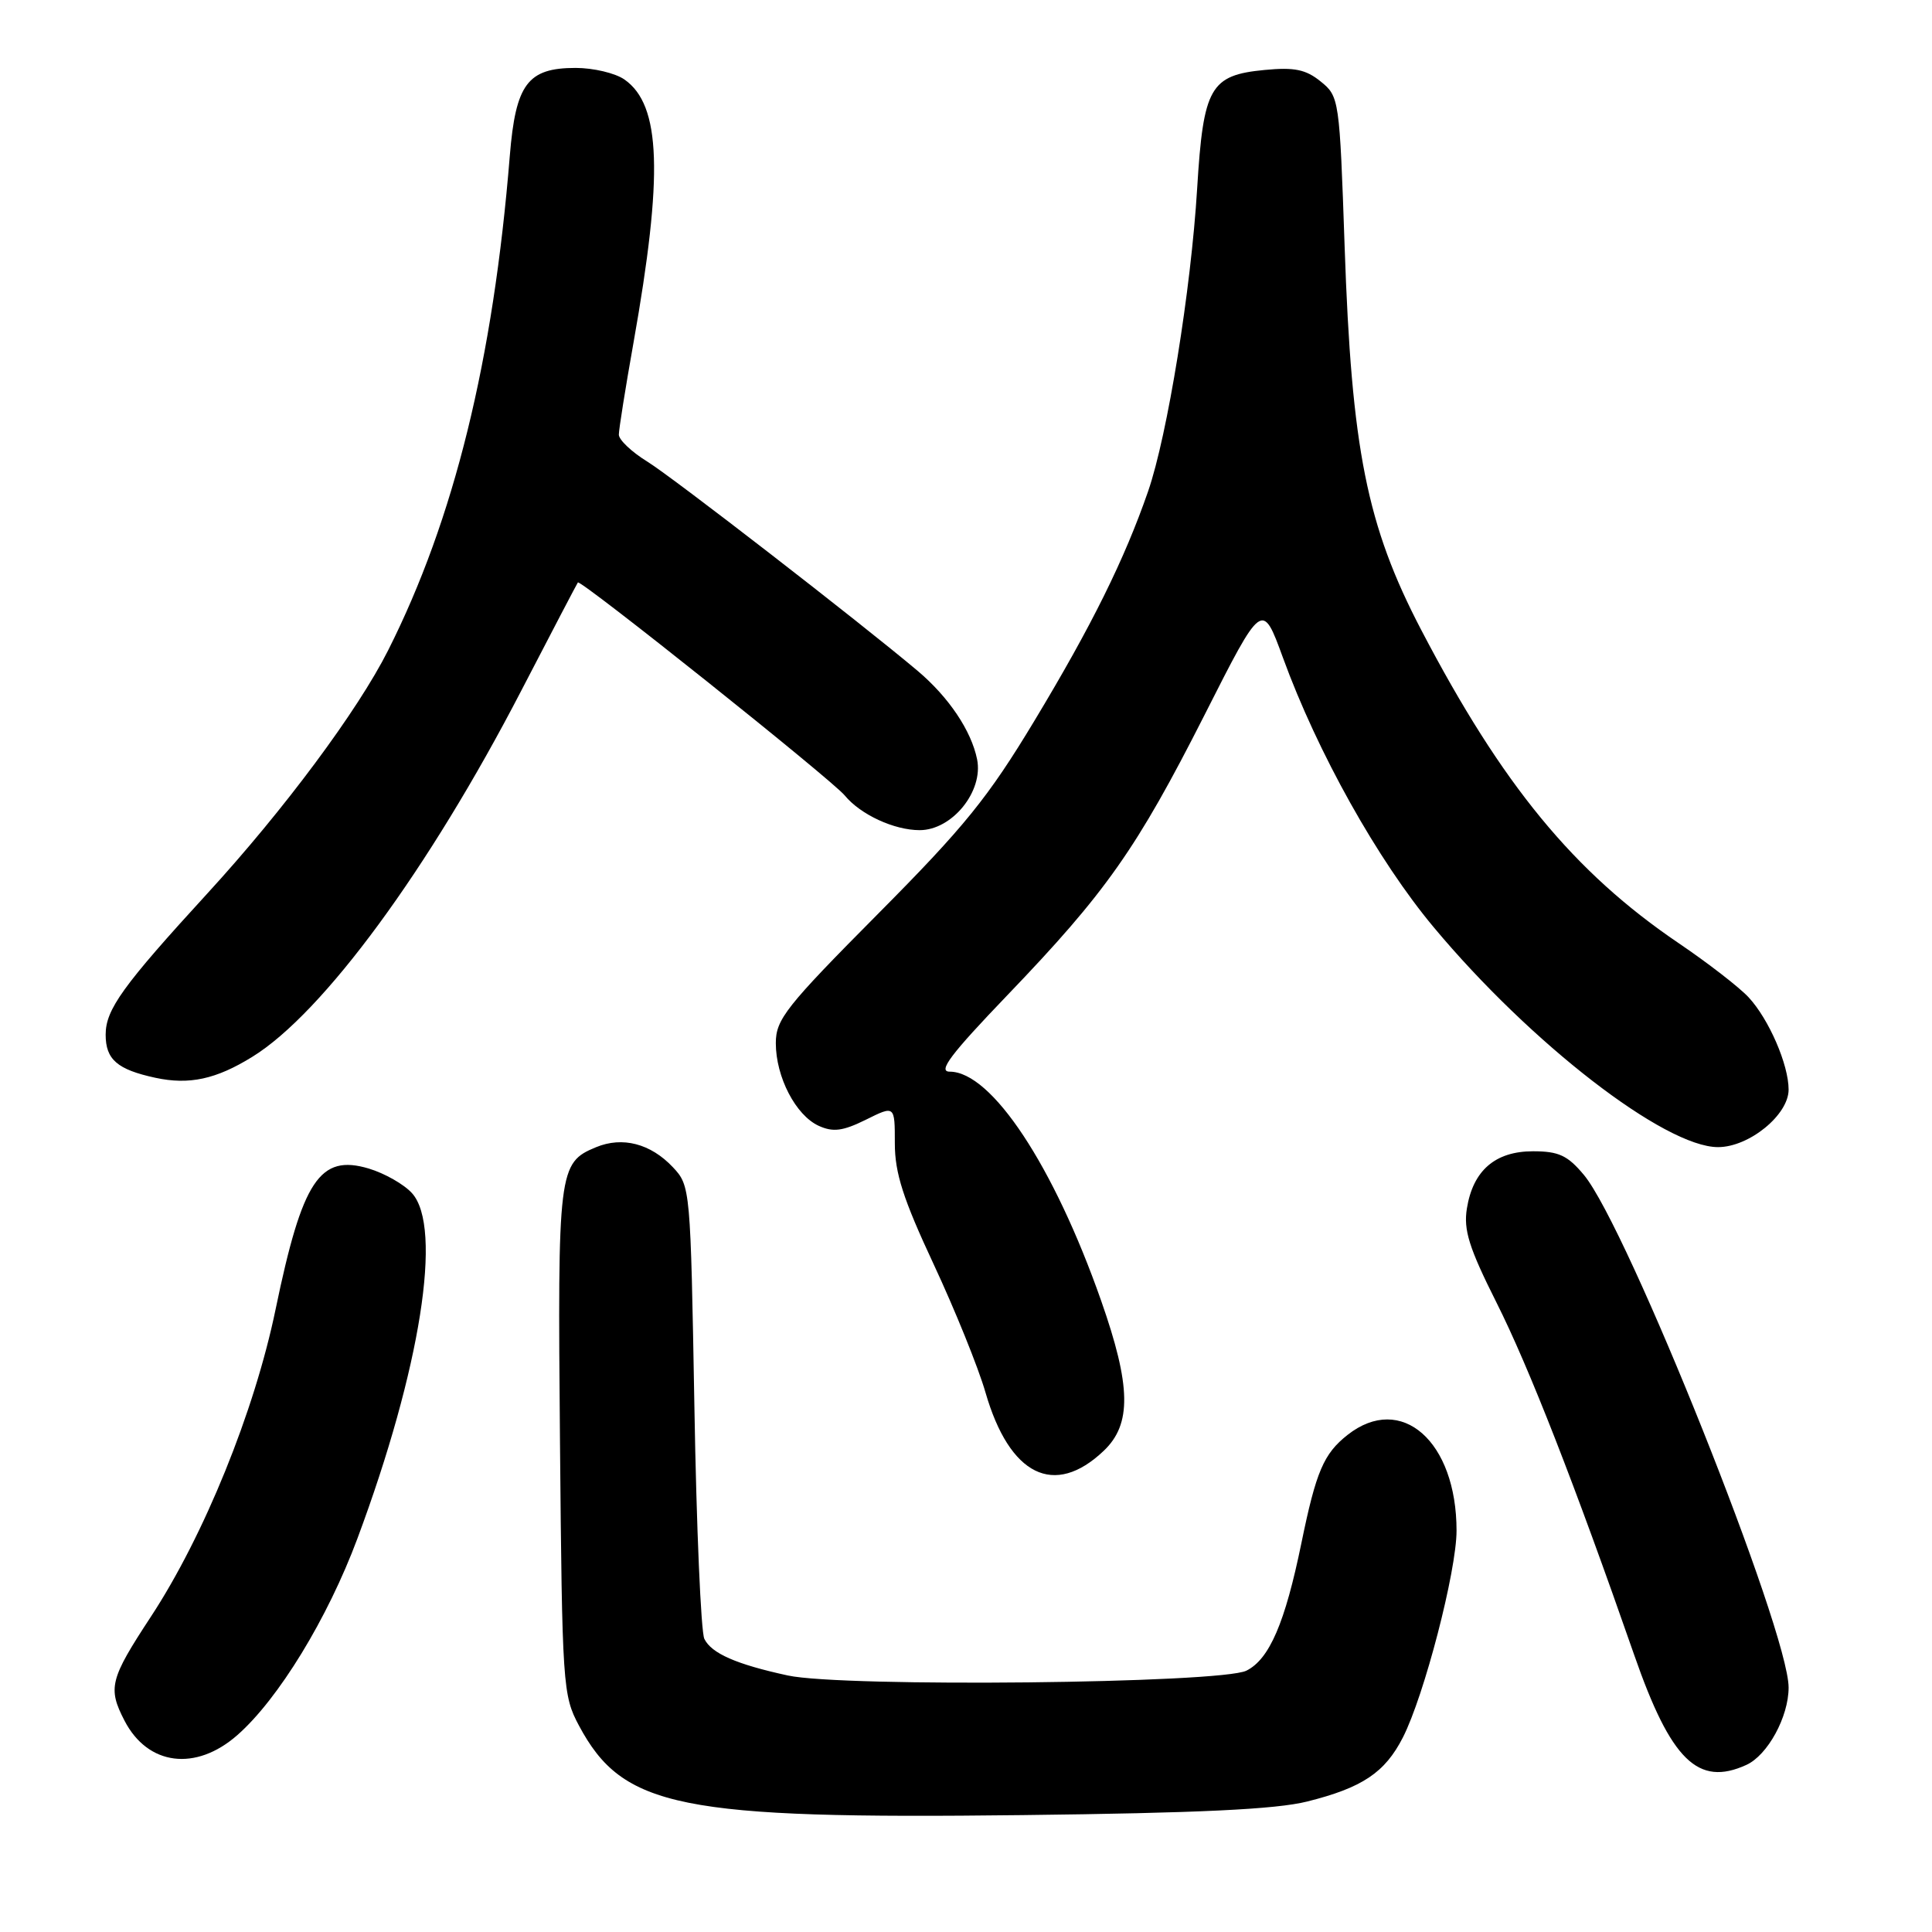 <?xml version="1.0" encoding="UTF-8" standalone="no"?>
<!DOCTYPE svg PUBLIC "-//W3C//DTD SVG 1.1//EN" "http://www.w3.org/Graphics/SVG/1.1/DTD/svg11.dtd" >
<svg xmlns="http://www.w3.org/2000/svg" xmlns:xlink="http://www.w3.org/1999/xlink" version="1.1" viewBox="0 0 256 256">
 <g >
 <path fill="currentColor"
d=" M 173.21 238.71 C 180.52 236.88 183.51 234.88 185.89 230.22 C 188.72 224.67 193.00 208.18 193.00 202.82 C 193.00 190.97 185.68 184.53 178.56 190.13 C 175.39 192.63 174.39 194.97 172.44 204.48 C 170.27 215.05 168.20 219.85 165.16 221.37 C 161.75 223.07 111.71 223.60 104.39 222.01 C 97.57 220.53 94.28 219.09 93.33 217.16 C 92.88 216.25 92.28 202.37 92.01 186.33 C 91.50 157.43 91.48 157.13 89.16 154.66 C 86.21 151.53 82.48 150.56 78.98 152.01 C 73.99 154.07 73.88 155.03 74.20 191.03 C 74.49 223.41 74.57 224.64 76.72 228.66 C 82.55 239.55 90.00 241.05 135.50 240.51 C 158.78 240.24 169.06 239.75 173.21 238.71 Z  M 231.40 233.86 C 234.22 232.58 237.00 227.49 237.00 223.61 C 237.00 216.10 215.64 162.61 209.88 155.69 C 207.72 153.10 206.54 152.55 203.13 152.55 C 198.13 152.55 195.18 155.09 194.37 160.13 C 193.91 162.97 194.65 165.34 198.28 172.57 C 202.61 181.19 208.68 196.73 216.54 219.29 C 221.40 233.25 225.00 236.78 231.40 233.86 Z  M 31.45 229.91 C 36.89 225.13 43.41 214.46 47.36 203.86 C 55.73 181.40 58.69 162.63 54.59 158.10 C 53.54 156.93 50.96 155.47 48.87 154.84 C 42.37 152.90 40.07 156.36 36.52 173.48 C 33.72 187.03 27.03 203.51 19.98 214.24 C 14.56 222.50 14.26 223.67 16.50 228.00 C 19.58 233.95 25.93 234.76 31.45 229.91 Z  M 146.25 192.24 C 149.97 188.71 149.88 183.66 145.90 172.33 C 139.63 154.47 131.39 142.00 125.84 142.00 C 124.23 142.00 125.96 139.71 133.47 131.88 C 146.56 118.24 150.61 112.48 159.60 94.75 C 167.25 79.63 167.25 79.63 169.99 87.13 C 174.58 99.73 182.56 113.99 189.97 122.86 C 202.83 138.27 220.60 152.00 227.65 152.00 C 231.76 152.00 237.00 147.73 237.00 144.38 C 237.00 141.07 234.39 135.05 231.70 132.15 C 230.49 130.84 226.32 127.61 222.44 124.98 C 208.54 115.56 199.05 104.01 188.32 83.47 C 181.10 69.64 179.09 59.57 178.17 32.66 C 177.50 13.11 177.45 12.78 175.00 10.80 C 173.03 9.20 171.51 8.89 167.57 9.27 C 160.36 9.96 159.45 11.55 158.63 24.96 C 157.82 38.37 154.69 57.69 152.13 65.10 C 149.01 74.11 144.66 82.91 137.07 95.50 C 130.93 105.69 127.80 109.55 116.32 121.11 C 104.14 133.38 102.80 135.07 102.80 138.22 C 102.80 142.71 105.44 147.79 108.49 149.18 C 110.39 150.04 111.67 149.88 114.73 148.37 C 118.57 146.46 118.57 146.46 118.57 151.49 C 118.57 155.44 119.67 158.86 123.71 167.51 C 126.53 173.55 129.63 181.20 130.58 184.50 C 133.77 195.54 139.70 198.47 146.25 192.24 Z  M 33.44 140.03 C 42.81 134.25 56.82 115.17 69.08 91.50 C 73.07 83.80 76.44 77.36 76.57 77.18 C 76.91 76.73 110.19 103.29 111.93 105.40 C 114.02 107.94 118.48 110.00 121.86 110.00 C 126.16 110.00 130.33 104.86 129.47 100.61 C 128.70 96.82 125.72 92.38 121.59 88.89 C 113.92 82.43 89.13 63.23 85.75 61.15 C 83.69 59.88 82.00 58.28 82.00 57.59 C 82.00 56.91 82.87 51.43 83.94 45.42 C 87.90 23.12 87.59 13.93 82.75 10.54 C 81.54 9.69 78.63 9.00 76.28 9.00 C 69.91 9.00 68.33 11.12 67.55 20.66 C 65.36 47.74 60.17 68.83 51.42 86.19 C 47.40 94.17 37.62 107.32 27.52 118.34 C 16.25 130.64 14.00 133.76 14.00 137.10 C 14.00 140.39 15.54 141.72 20.58 142.81 C 25.07 143.78 28.63 143.01 33.44 140.03 Z "/>
</g>
</svg>